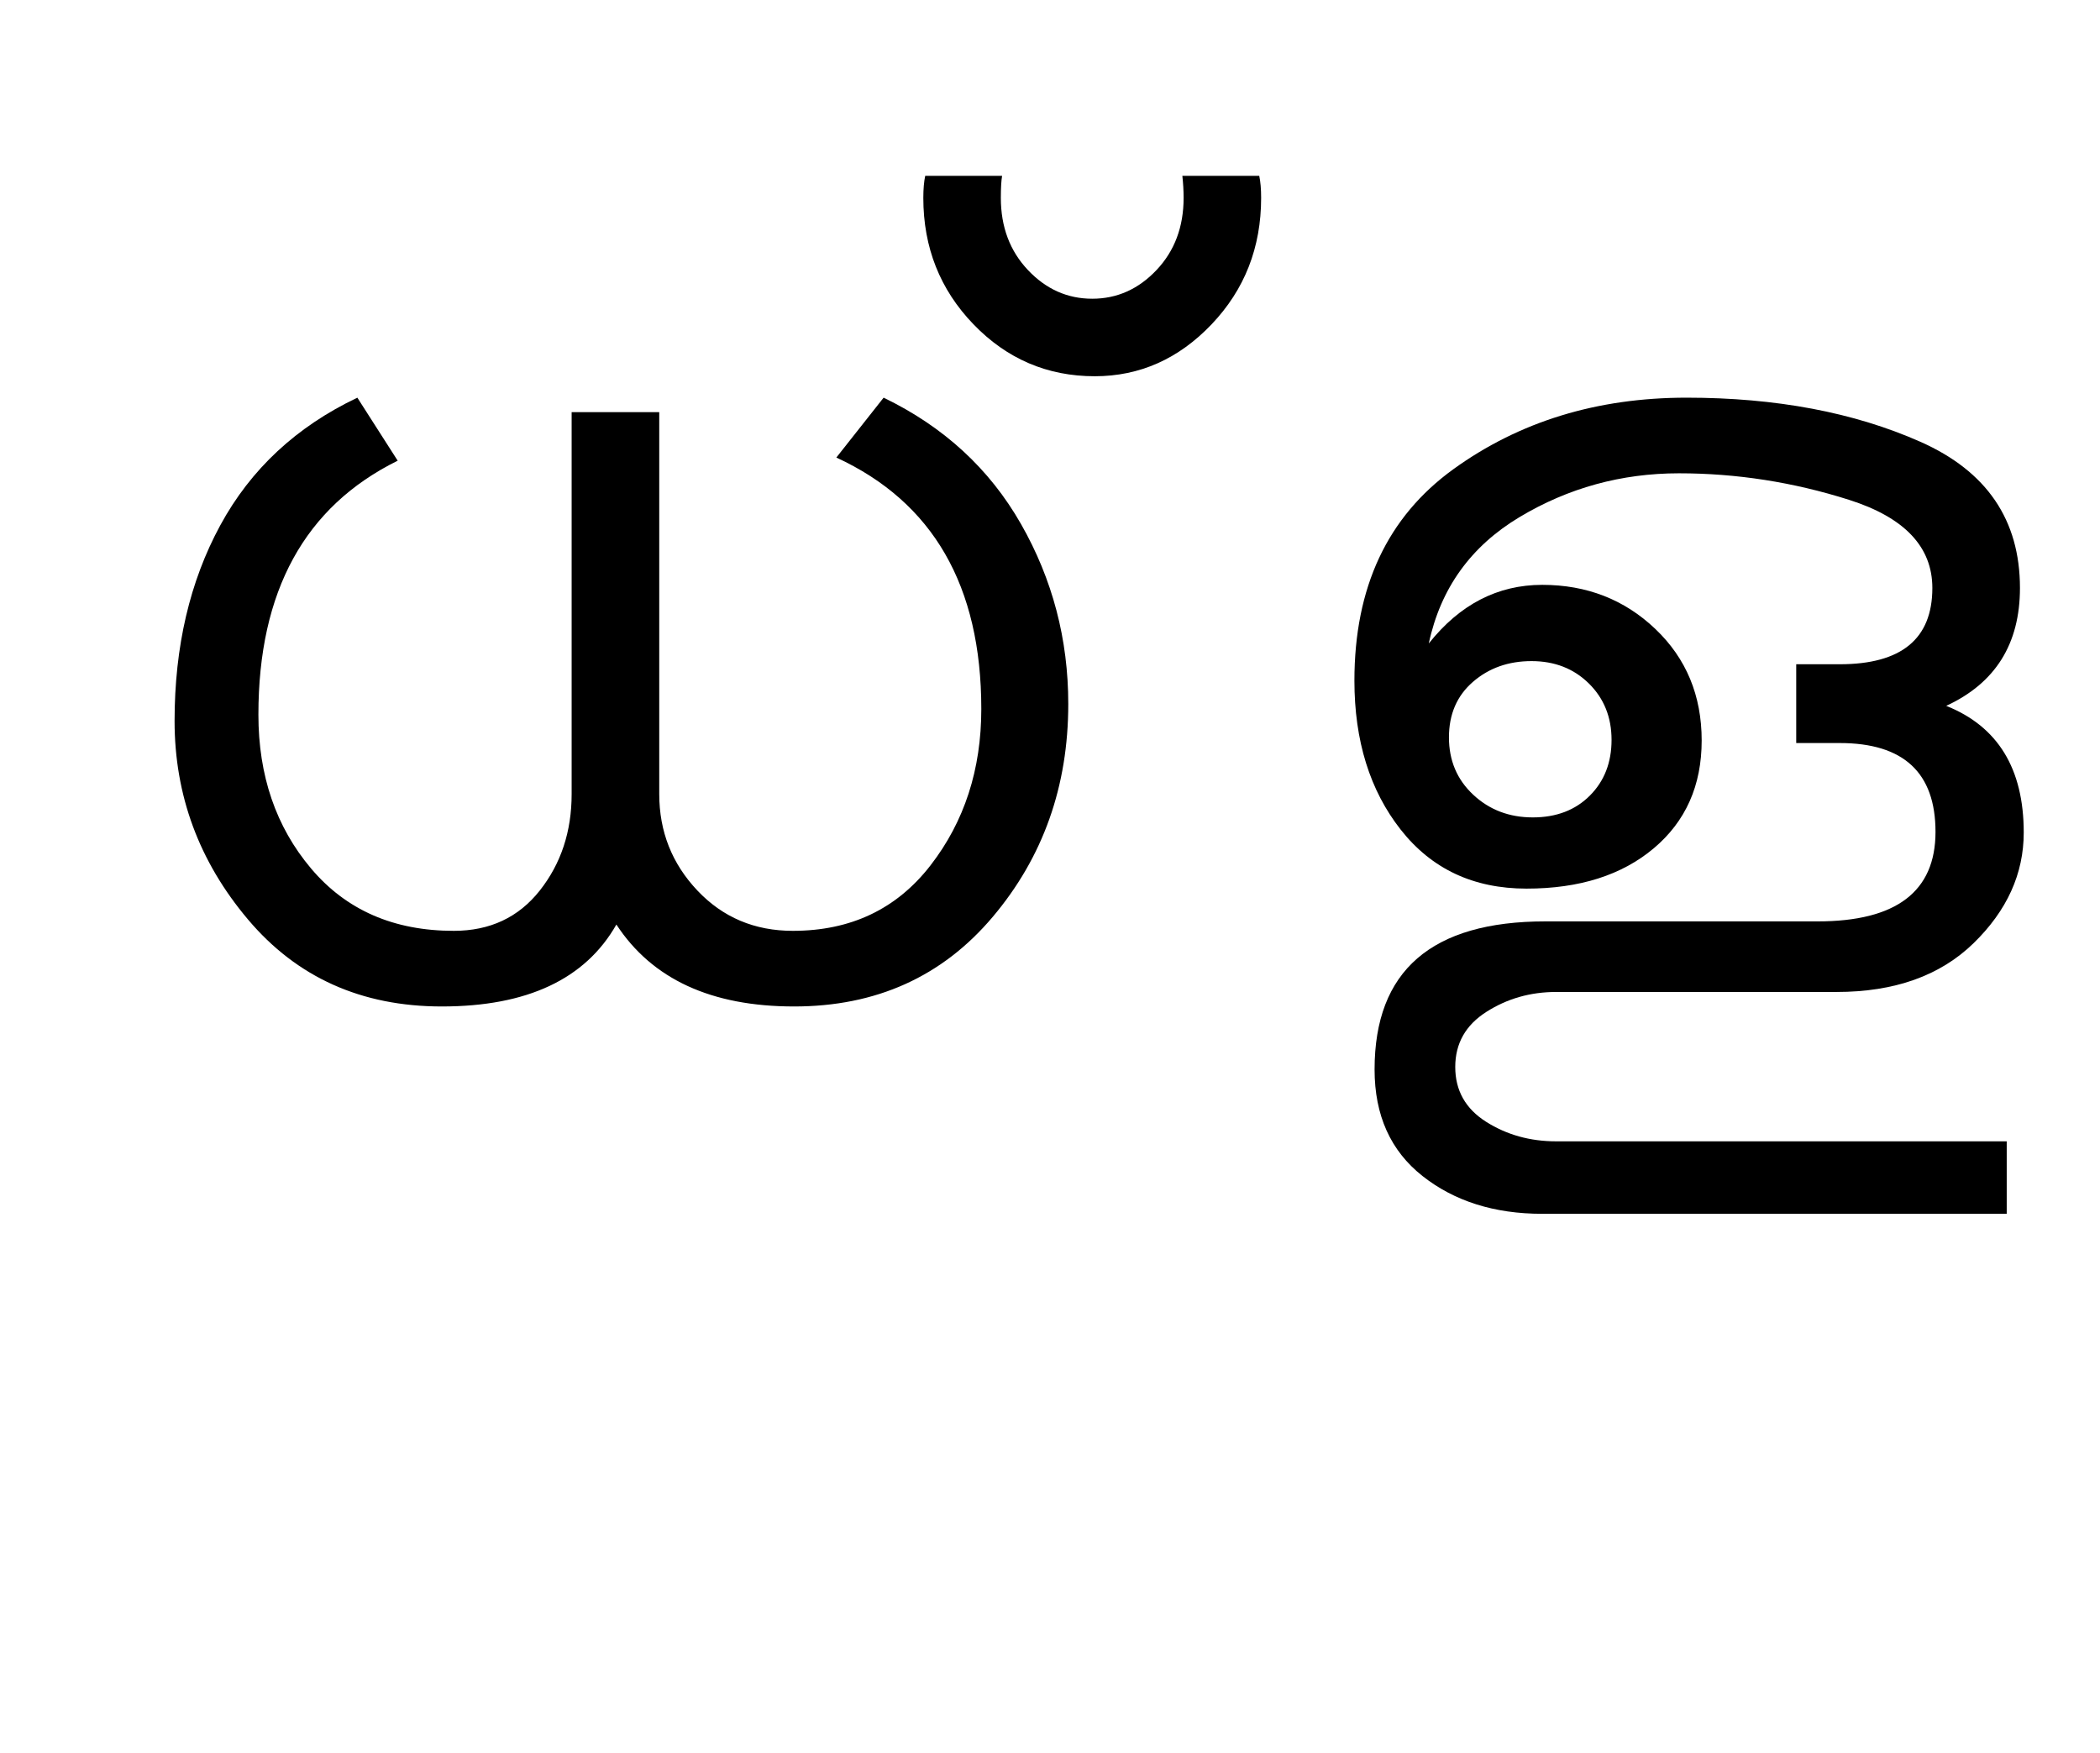 <?xml version="1.0" encoding="UTF-8"?>
<svg xmlns="http://www.w3.org/2000/svg" xmlns:xlink="http://www.w3.org/1999/xlink" width="416.5pt" height="347.75pt" viewBox="0 0 416.5 347.75" version="1.1">
<defs>
<g>
<symbol overflow="visible" id="glyph0-0">
<path style="stroke:none;" d="M 5.625 -0.125 L 5.625 -139.875 L 75.75 -139.875 L 75.75 -0.125 Z M 12.75 -6.875 L 69 -6.875 L 69 -132.875 L 12.75 -132.875 Z M 12.75 -6.875 "/>
</symbol>
<symbol overflow="visible" id="glyph0-1">
<path style="stroke:none;" d="M 106.25 -13.375 C 100.082 -2.539 88.539 2.875 71.625 2.875 C 55.707 2.875 42.895 -2.875 33.188 -14.375 C 23.477 -25.875 18.625 -39 18.625 -53.75 C 18.625 -68.5 21.645 -81.438 27.688 -92.562 C 33.727 -103.688 42.789 -112.125 54.875 -117.875 L 62.875 -105.375 C 44.457 -96.289 35.25 -79.5 35.25 -55 C 35.25 -42.914 38.727 -32.75 45.688 -24.5 C 52.645 -16.25 62.082 -12.125 74 -12.125 C 81.164 -12.125 86.852 -14.789 91.062 -20.125 C 95.27 -25.457 97.375 -31.832 97.375 -39.25 L 97.375 -115 L 114.75 -115 L 114.75 -39.25 C 114.75 -31.832 117.27 -25.457 122.312 -20.125 C 127.352 -14.789 133.664 -12.125 141.25 -12.125 C 152.75 -12.125 161.852 -16.457 168.562 -25.125 C 175.27 -33.789 178.625 -44.125 178.625 -56.125 C 178.625 -80.539 169.039 -97.164 149.875 -106 L 159.25 -117.875 C 171.164 -112.125 180.25 -103.77 186.5 -92.812 C 192.75 -81.852 195.875 -69.957 195.875 -57.125 C 195.875 -40.789 190.875 -26.707 180.875 -14.875 C 170.875 -3.039 157.75 2.875 141.5 2.875 C 125.082 2.875 113.332 -2.539 106.25 -13.375 Z M 106.25 -13.375 "/>
</symbol>
<symbol overflow="visible" id="glyph0-2">
<path style="stroke:none;" d="M 38.875 -157.5 C 38.875 -147.664 35.602 -139.312 29.062 -132.438 C 22.52 -125.562 14.789 -122.125 5.875 -122.125 C -3.539 -122.125 -11.562 -125.562 -18.188 -132.438 C -24.812 -139.312 -28.125 -147.664 -28.125 -157.5 C -28.125 -159.25 -28 -160.707 -27.75 -161.875 L -12.5 -161.875 C -12.664 -160.957 -12.75 -159.5 -12.75 -157.5 C -12.75 -151.75 -10.957 -146.977 -7.375 -143.188 C -3.789 -139.395 0.457 -137.5 5.375 -137.5 C 10.289 -137.5 14.539 -139.395 18.125 -143.188 C 21.707 -146.977 23.5 -151.75 23.5 -157.5 C 23.5 -158.914 23.414 -160.375 23.25 -161.875 L 38.5 -161.875 C 38.75 -160.707 38.875 -159.25 38.875 -157.5 Z M 38.875 -157.5 "/>
</symbol>
<symbol overflow="visible" id="glyph0-3">
<path style="stroke:none;" d="M 150.375 -31.625 C 150.375 -23.457 147.062 -16.145 140.438 -9.688 C 133.812 -3.227 124.75 0 113.25 0 L 57.625 0 C 52.539 0 47.938 1.312 43.812 3.938 C 39.688 6.562 37.625 10.207 37.625 14.875 C 37.625 19.539 39.664 23.164 43.75 25.75 C 47.832 28.332 52.457 29.625 57.625 29.625 L 147 29.625 L 147 44 L 54.875 44 C 45.375 44 37.457 41.5 31.125 36.5 C 24.789 31.5 21.625 24.457 21.625 15.375 C 21.625 -4.207 32.914 -14 55.5 -14 L 109.5 -14 C 125.082 -14 132.875 -19.914 132.875 -31.75 C 132.875 -43.5 126.539 -49.375 113.875 -49.375 L 105.25 -49.375 L 105.25 -65 L 113.875 -65 C 126.125 -65 132.25 -70.039 132.25 -80.125 C 132.25 -88.289 126.727 -94.125 115.688 -97.625 C 104.645 -101.125 93.414 -102.875 82 -102.875 C 70.582 -102.875 60.039 -99.977 50.375 -94.188 C 40.707 -88.395 34.707 -80.039 32.375 -69.125 C 38.539 -76.875 46.039 -80.75 54.875 -80.75 C 63.707 -80.75 71.188 -77.832 77.312 -72 C 83.438 -66.164 86.5 -58.789 86.5 -49.875 C 86.5 -40.957 83.332 -33.832 77 -28.5 C 70.664 -23.164 62.25 -20.5 51.75 -20.5 C 41.25 -20.5 32.938 -24.395 26.812 -32.188 C 20.688 -39.977 17.625 -49.832 17.625 -61.75 C 17.625 -80.25 24.164 -94.227 37.25 -103.688 C 50.332 -113.145 65.75 -117.875 83.5 -117.875 C 101.25 -117.875 116.707 -114.957 129.875 -109.125 C 143.039 -103.289 149.625 -93.625 149.625 -80.125 C 149.625 -69.039 144.75 -61.25 135 -56.75 C 145.25 -52.664 150.375 -44.289 150.375 -31.625 Z M 53 -34.625 C 57.664 -34.625 61.438 -36.062 64.312 -38.938 C 67.188 -41.812 68.625 -45.5 68.625 -50 C 68.625 -54.5 67.125 -58.227 64.125 -61.188 C 61.125 -64.145 57.332 -65.625 52.75 -65.625 C 48.164 -65.625 44.289 -64.25 41.125 -61.5 C 37.957 -58.75 36.375 -55.082 36.375 -50.5 C 36.375 -45.914 37.977 -42.125 41.188 -39.125 C 44.395 -36.125 48.332 -34.625 53 -34.625 Z M 53 -34.625 "/>
</symbol>
</g>
</defs>
<g id="surface1">
<rect x="0" y="0" width="416.5" height="347.75" style="fill:rgb(100%,100%,100%);fill-opacity:1;stroke:none;"/>
<g style="fill:rgb(0%,0%,0%);fill-opacity:1;">
  <use xlink:href="#glyph0-1" x="16" y="196.75"/>
  <use xlink:href="#glyph0-2" x="211.25" y="196.75"/>
  <use xlink:href="#glyph0-3" x="251" y="196.75"/>
</g>
</g>
</svg>
